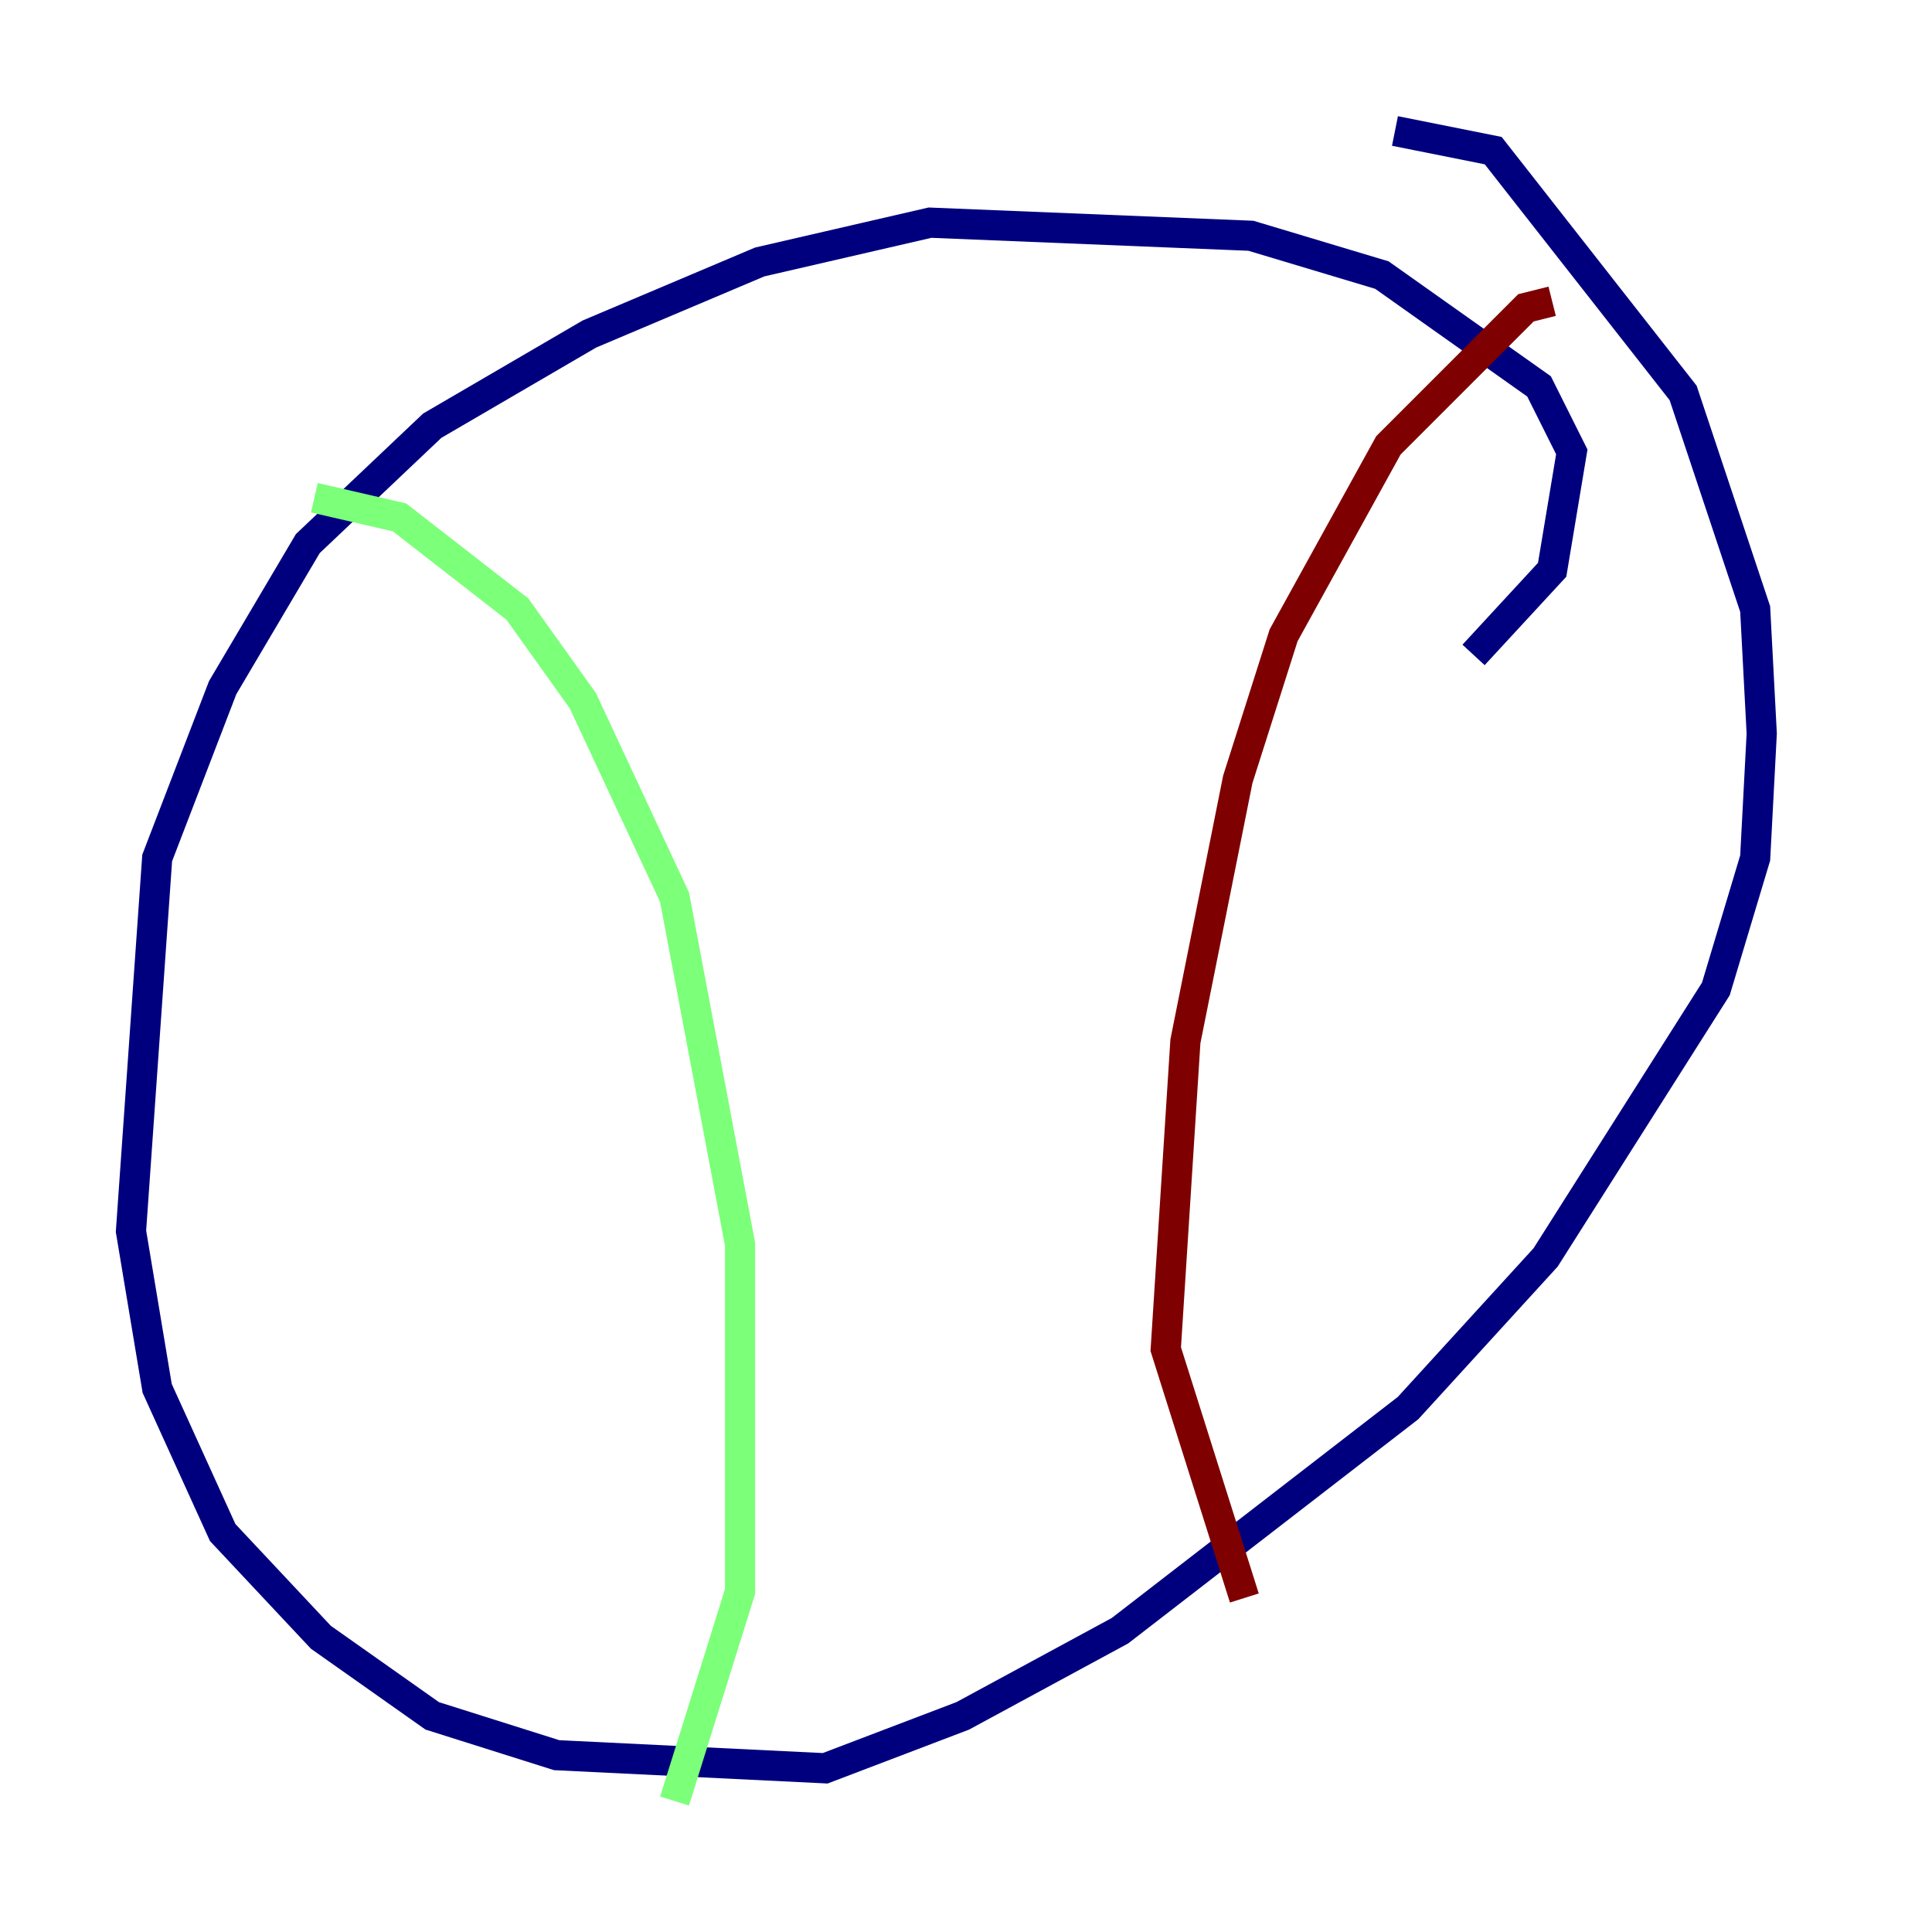 <?xml version="1.0" encoding="utf-8" ?>
<svg baseProfile="tiny" height="128" version="1.2" viewBox="0,0,128,128" width="128" xmlns="http://www.w3.org/2000/svg" xmlns:ev="http://www.w3.org/2001/xml-events" xmlns:xlink="http://www.w3.org/1999/xlink"><defs /><polyline fill="none" points="97.627,43.39 102.834,37.749 104.136,29.939 101.966,25.6 91.552,18.224 82.875,15.62 61.614,14.752 50.332,17.356 39.051,22.129 28.637,28.203 20.393,36.014 14.752,45.559 10.414,56.841 8.678,81.573 10.414,91.986 14.752,101.532 21.261,108.475 28.637,113.681 36.881,116.285 54.671,117.153 63.783,113.681 74.197,108.041 93.288,93.288 102.4,83.308 113.681,65.519 116.285,56.841 116.719,48.597 116.285,40.352 111.512,26.034 98.929,9.98 92.42,8.678" stroke="#00007f" stroke-width="2" /><polyline fill="none" points="20.827,32.976 26.468,34.278 34.278,40.352 38.617,46.427 44.691,59.444 49.031,82.441 49.031,105.437 44.691,119.322" stroke="#7cff79" stroke-width="2" /><polyline fill="none" points="102.834,19.959 101.098,20.393 91.986,29.505 85.044,42.088 82.007,51.634 78.536,68.99 77.234,89.383 82.441,105.871" stroke="#7f0000" stroke-width="2" /></svg>